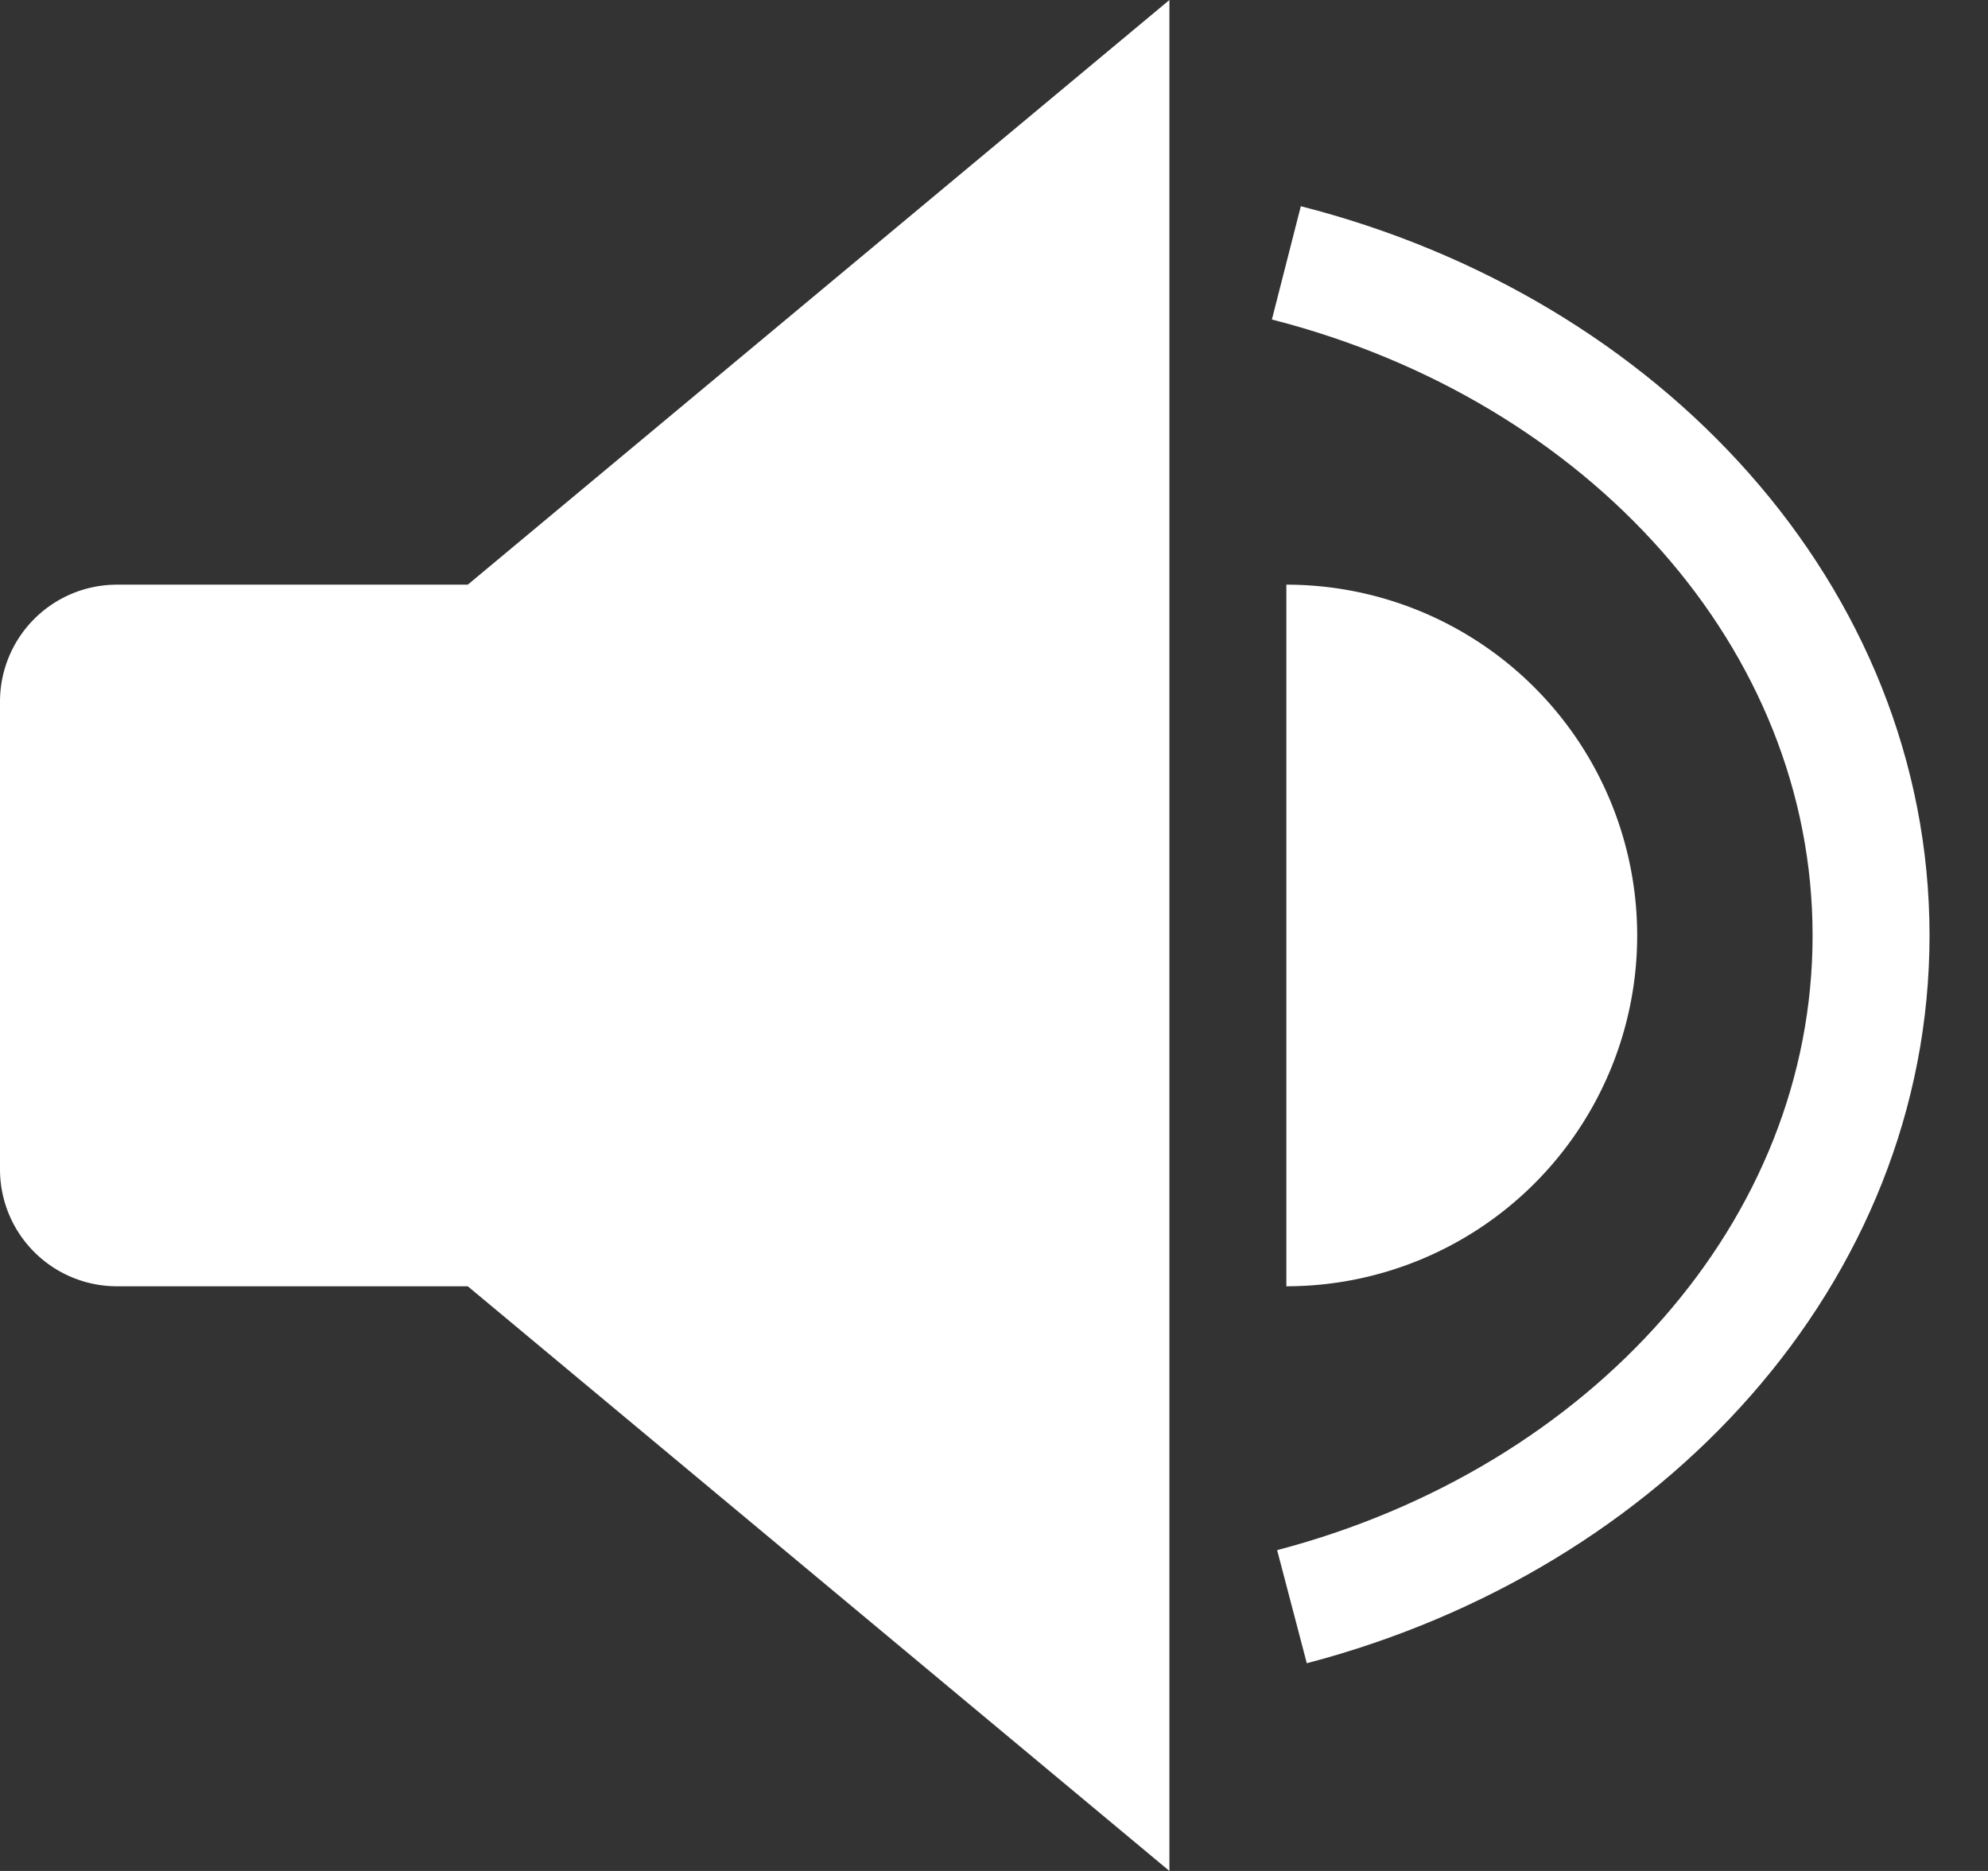 <svg xmlns="http://www.w3.org/2000/svg" width="17" height="16" viewBox="0 0 17 16">
    <rect x="0" y="0" width="17" height="16" fill="#333333" stroke="none"/>
    <g fill="none" fill-rule="evenodd">
        <path fill="#FFF" d="M1 5h3v6H1a1 1 0 0 1-1-1V6a1 1 0 0 1 1-1zm3 0l6-5v16l-6-5V5zM11 11a3 3 0 0 0 0-6"/>
        <path stroke="#FFF" d="M11.048 13.74C13.915 12.988 16 10.702 16 8c0-2.718-2.109-5.014-5-5.752"/>
    </g>
</svg>
